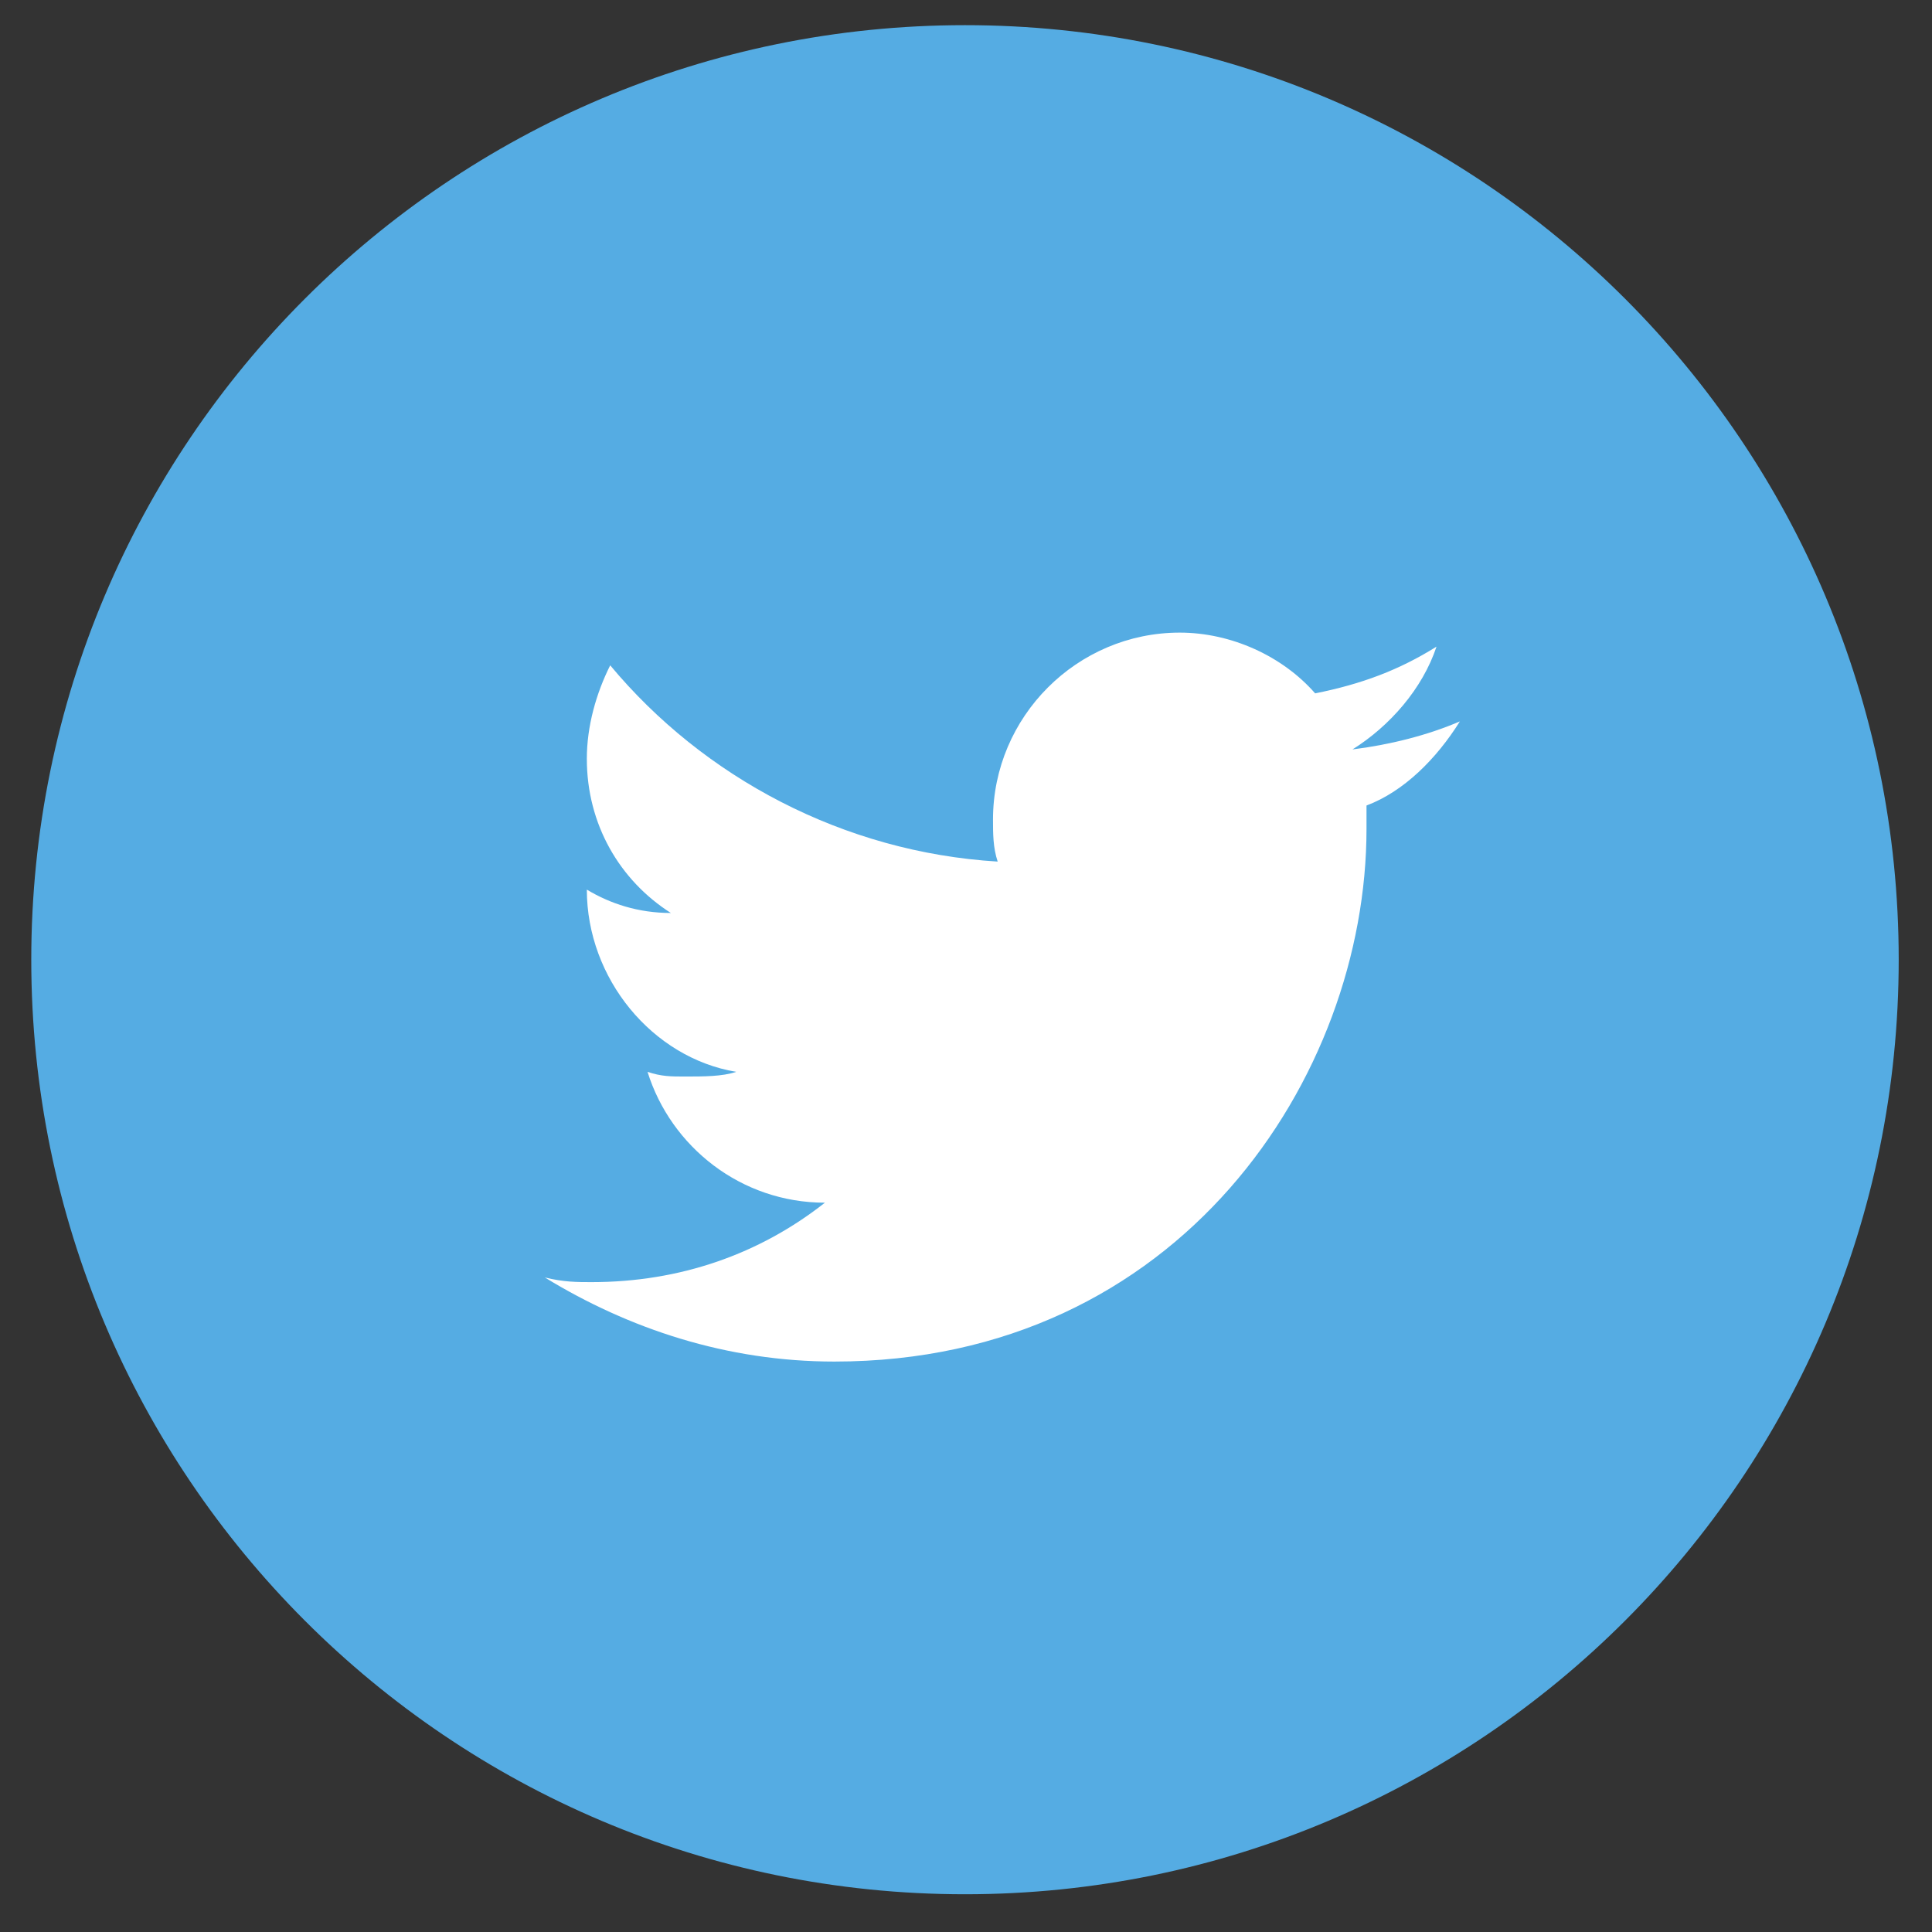 <svg width="43" height="43" viewBox="0 0 43 43" fill="none" xmlns="http://www.w3.org/2000/svg">
<rect x="0" y="0" width="43" height="43" fill="#333333" stroke="none"/>
<path d="M21.477 42.16C32.955 42.16 42.259 32.847 42.259 21.36C42.259 9.872 32.955 0.56 21.477 0.56C10 0.56 0.696 9.872 0.696 21.36C0.696 32.847 10 42.16 21.477 42.16Z" fill="#55ACE3"/>
<path d="M32.492 16.056C31.765 16.368 30.933 16.576 30.102 16.68C30.933 16.16 31.661 15.328 31.972 14.392C31.141 14.912 30.31 15.224 29.271 15.432C28.543 14.6 27.4 14.08 26.257 14.08C23.971 14.08 22.101 15.952 22.101 18.24C22.101 18.552 22.101 18.864 22.205 19.176C18.776 18.968 15.659 17.304 13.581 14.808C13.269 15.432 13.061 16.16 13.061 16.888C13.061 18.344 13.789 19.592 14.931 20.32C14.204 20.32 13.581 20.112 13.061 19.8C13.061 21.776 14.516 23.544 16.386 23.856C16.075 23.96 15.659 23.96 15.243 23.96C14.931 23.96 14.724 23.96 14.412 23.856C14.931 25.52 16.49 26.768 18.36 26.768C16.906 27.912 15.139 28.536 13.165 28.536C12.853 28.536 12.542 28.536 12.126 28.432C13.996 29.576 16.178 30.304 18.568 30.304C26.257 30.304 30.414 23.96 30.414 18.448V17.928C31.245 17.616 31.972 16.888 32.492 16.056Z" fill="white"/>
</svg>

